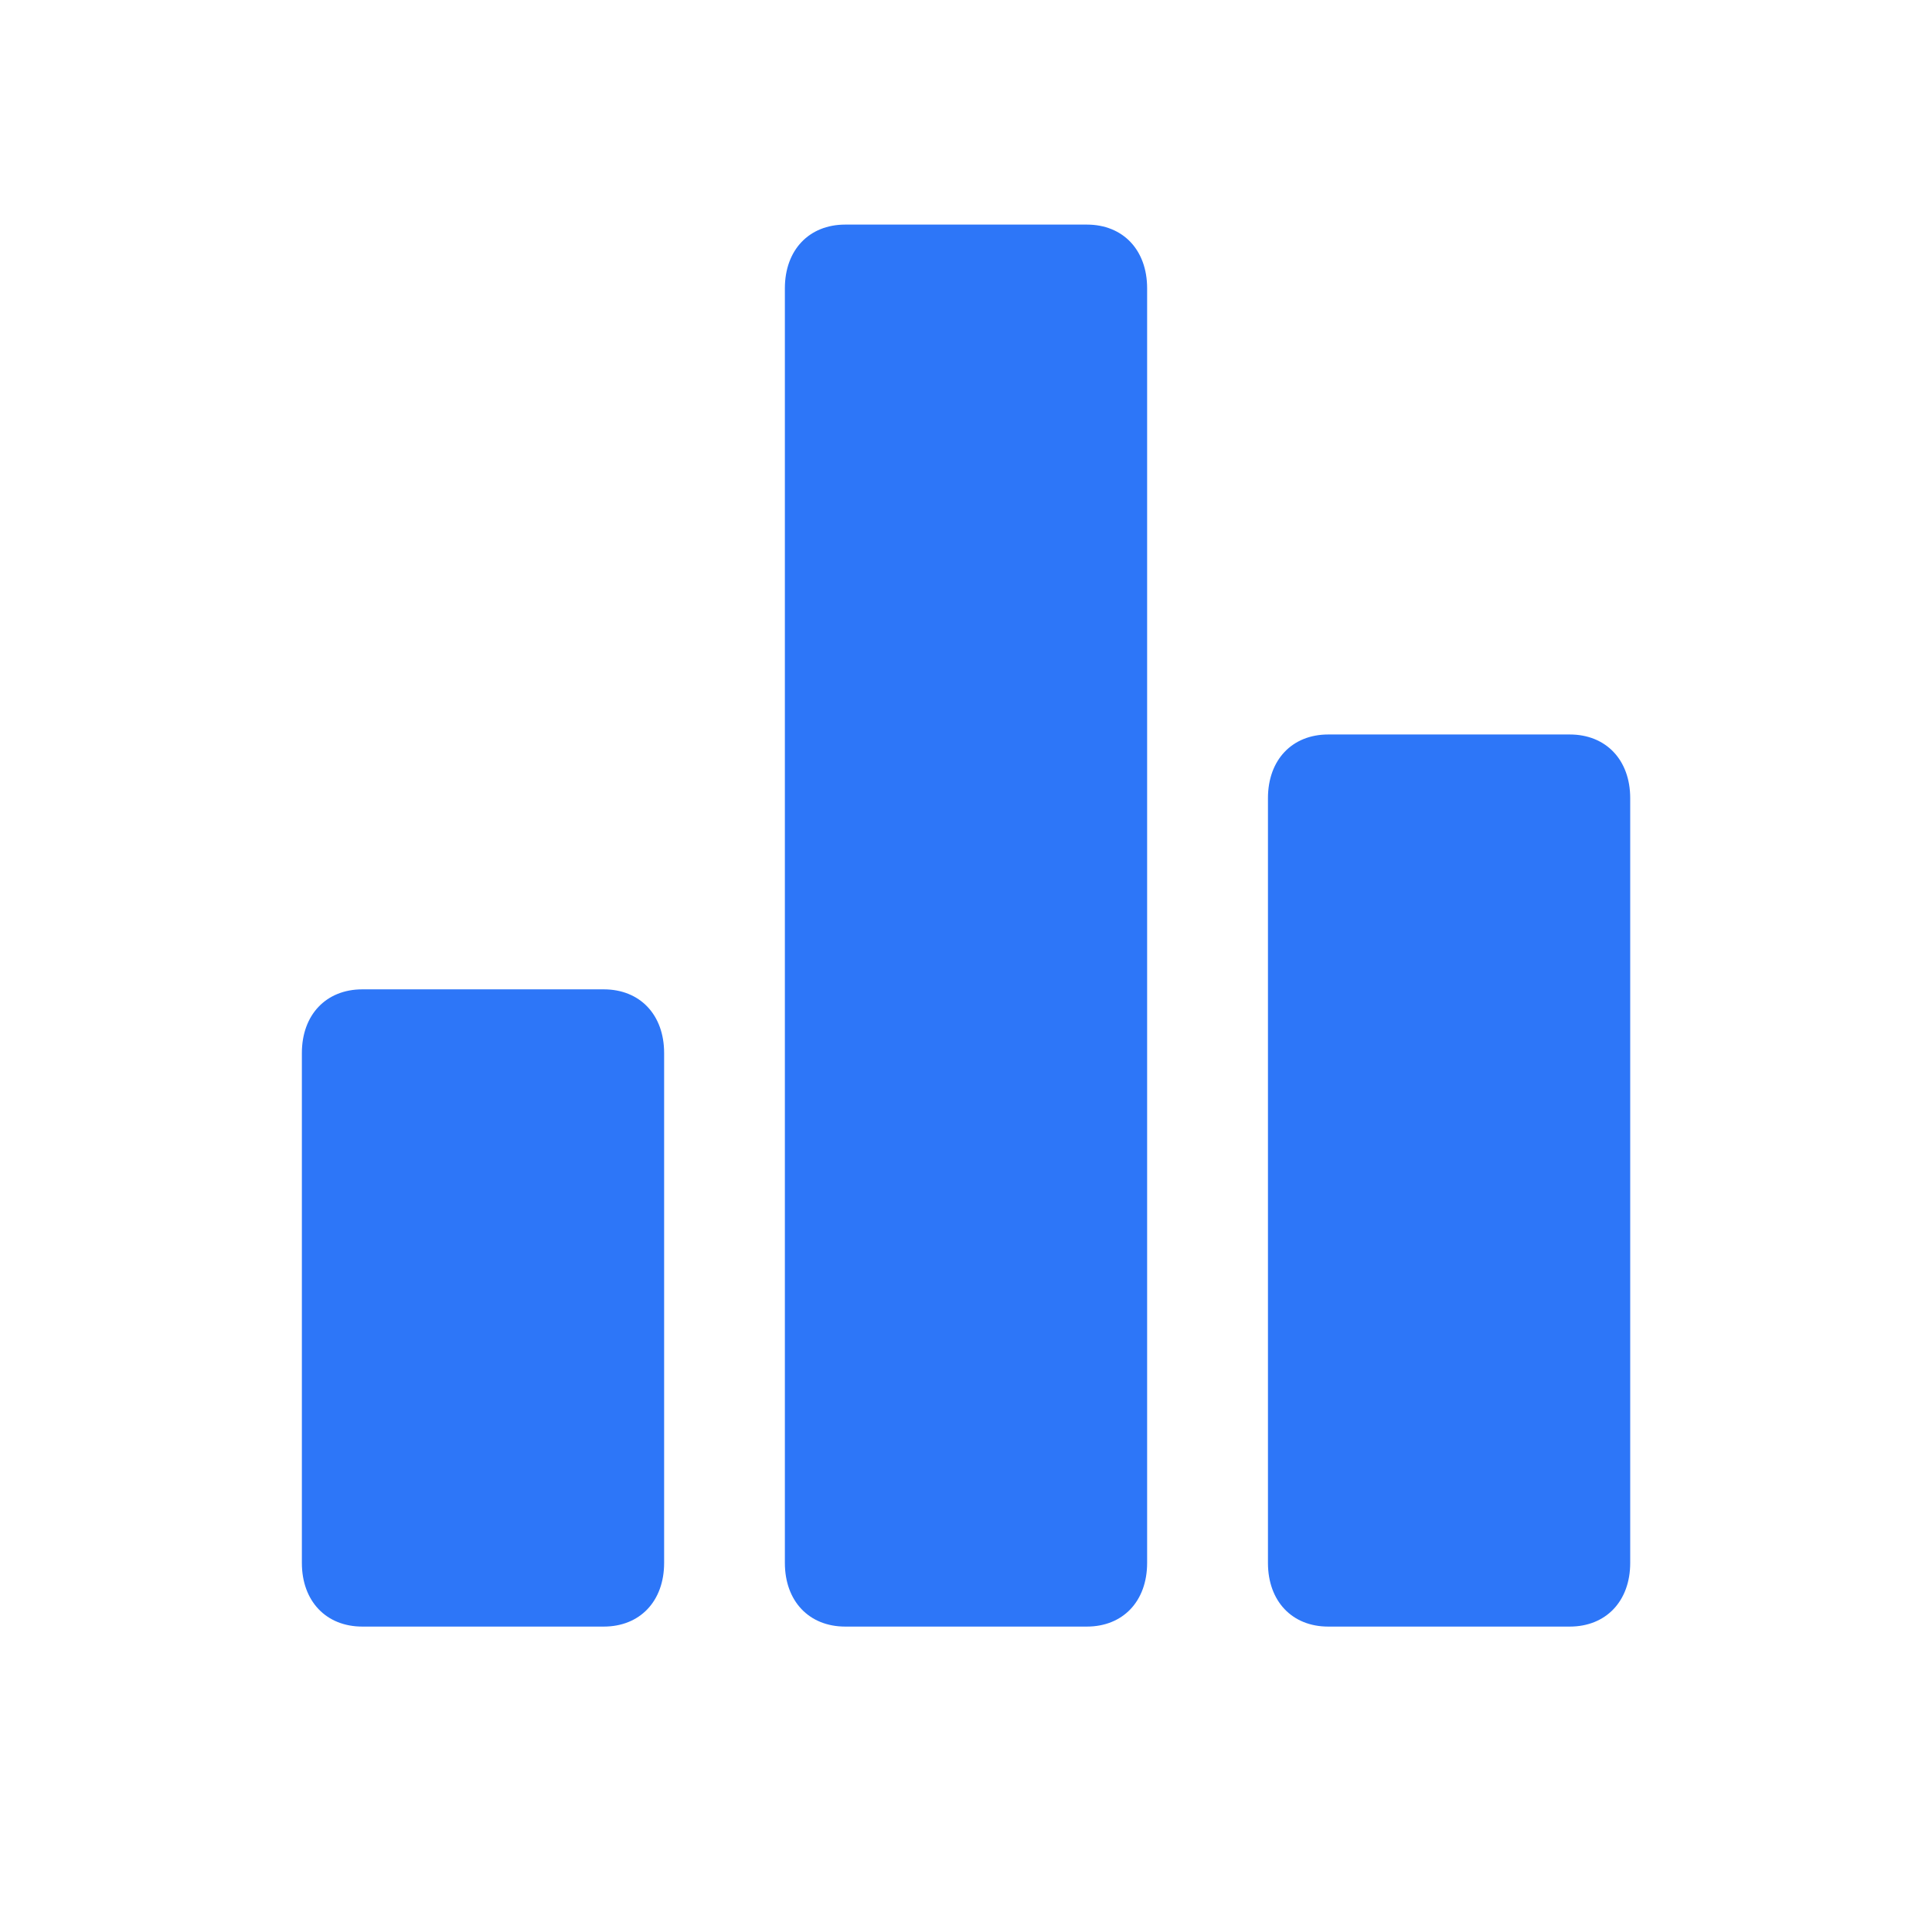<svg width="24" height="24" viewBox="0 0 24 24" fill="none" xmlns="http://www.w3.org/2000/svg">
<g clip-path="url(#clip0_864_16226)">
<path d="M7.5 12.29H4.501C4.051 12.29 3.75 12.606 3.75 13.081V19.415C3.75 19.89 4.051 20.206 4.501 20.206H7.5C7.95 20.206 8.25 19.89 8.25 19.415V13.081C8.25 12.606 7.95 12.29 7.5 12.29ZM19.5 9.124H16.5C16.05 9.124 15.751 9.44 15.751 9.915V19.415C15.751 19.89 16.05 20.206 16.5 20.206H19.5C19.95 20.206 20.251 19.89 20.251 19.415V9.915C20.251 9.44 19.95 9.124 19.5 9.124ZM13.501 2.79H10.5C10.05 2.79 9.75 3.106 9.75 3.581V19.415C9.75 19.89 10.05 20.206 10.5 20.206H13.501C13.951 20.206 14.25 19.89 14.25 19.415V3.581C14.25 3.106 13.951 2.79 13.501 2.79Z" fill="#2d76f8"/>
</g>
<defs>
<clipPath id="clip0_864_16226">
<rect width="18" height="19" fill="white" transform="translate(3 2)"/>
</clipPath>
</defs>
</svg>

